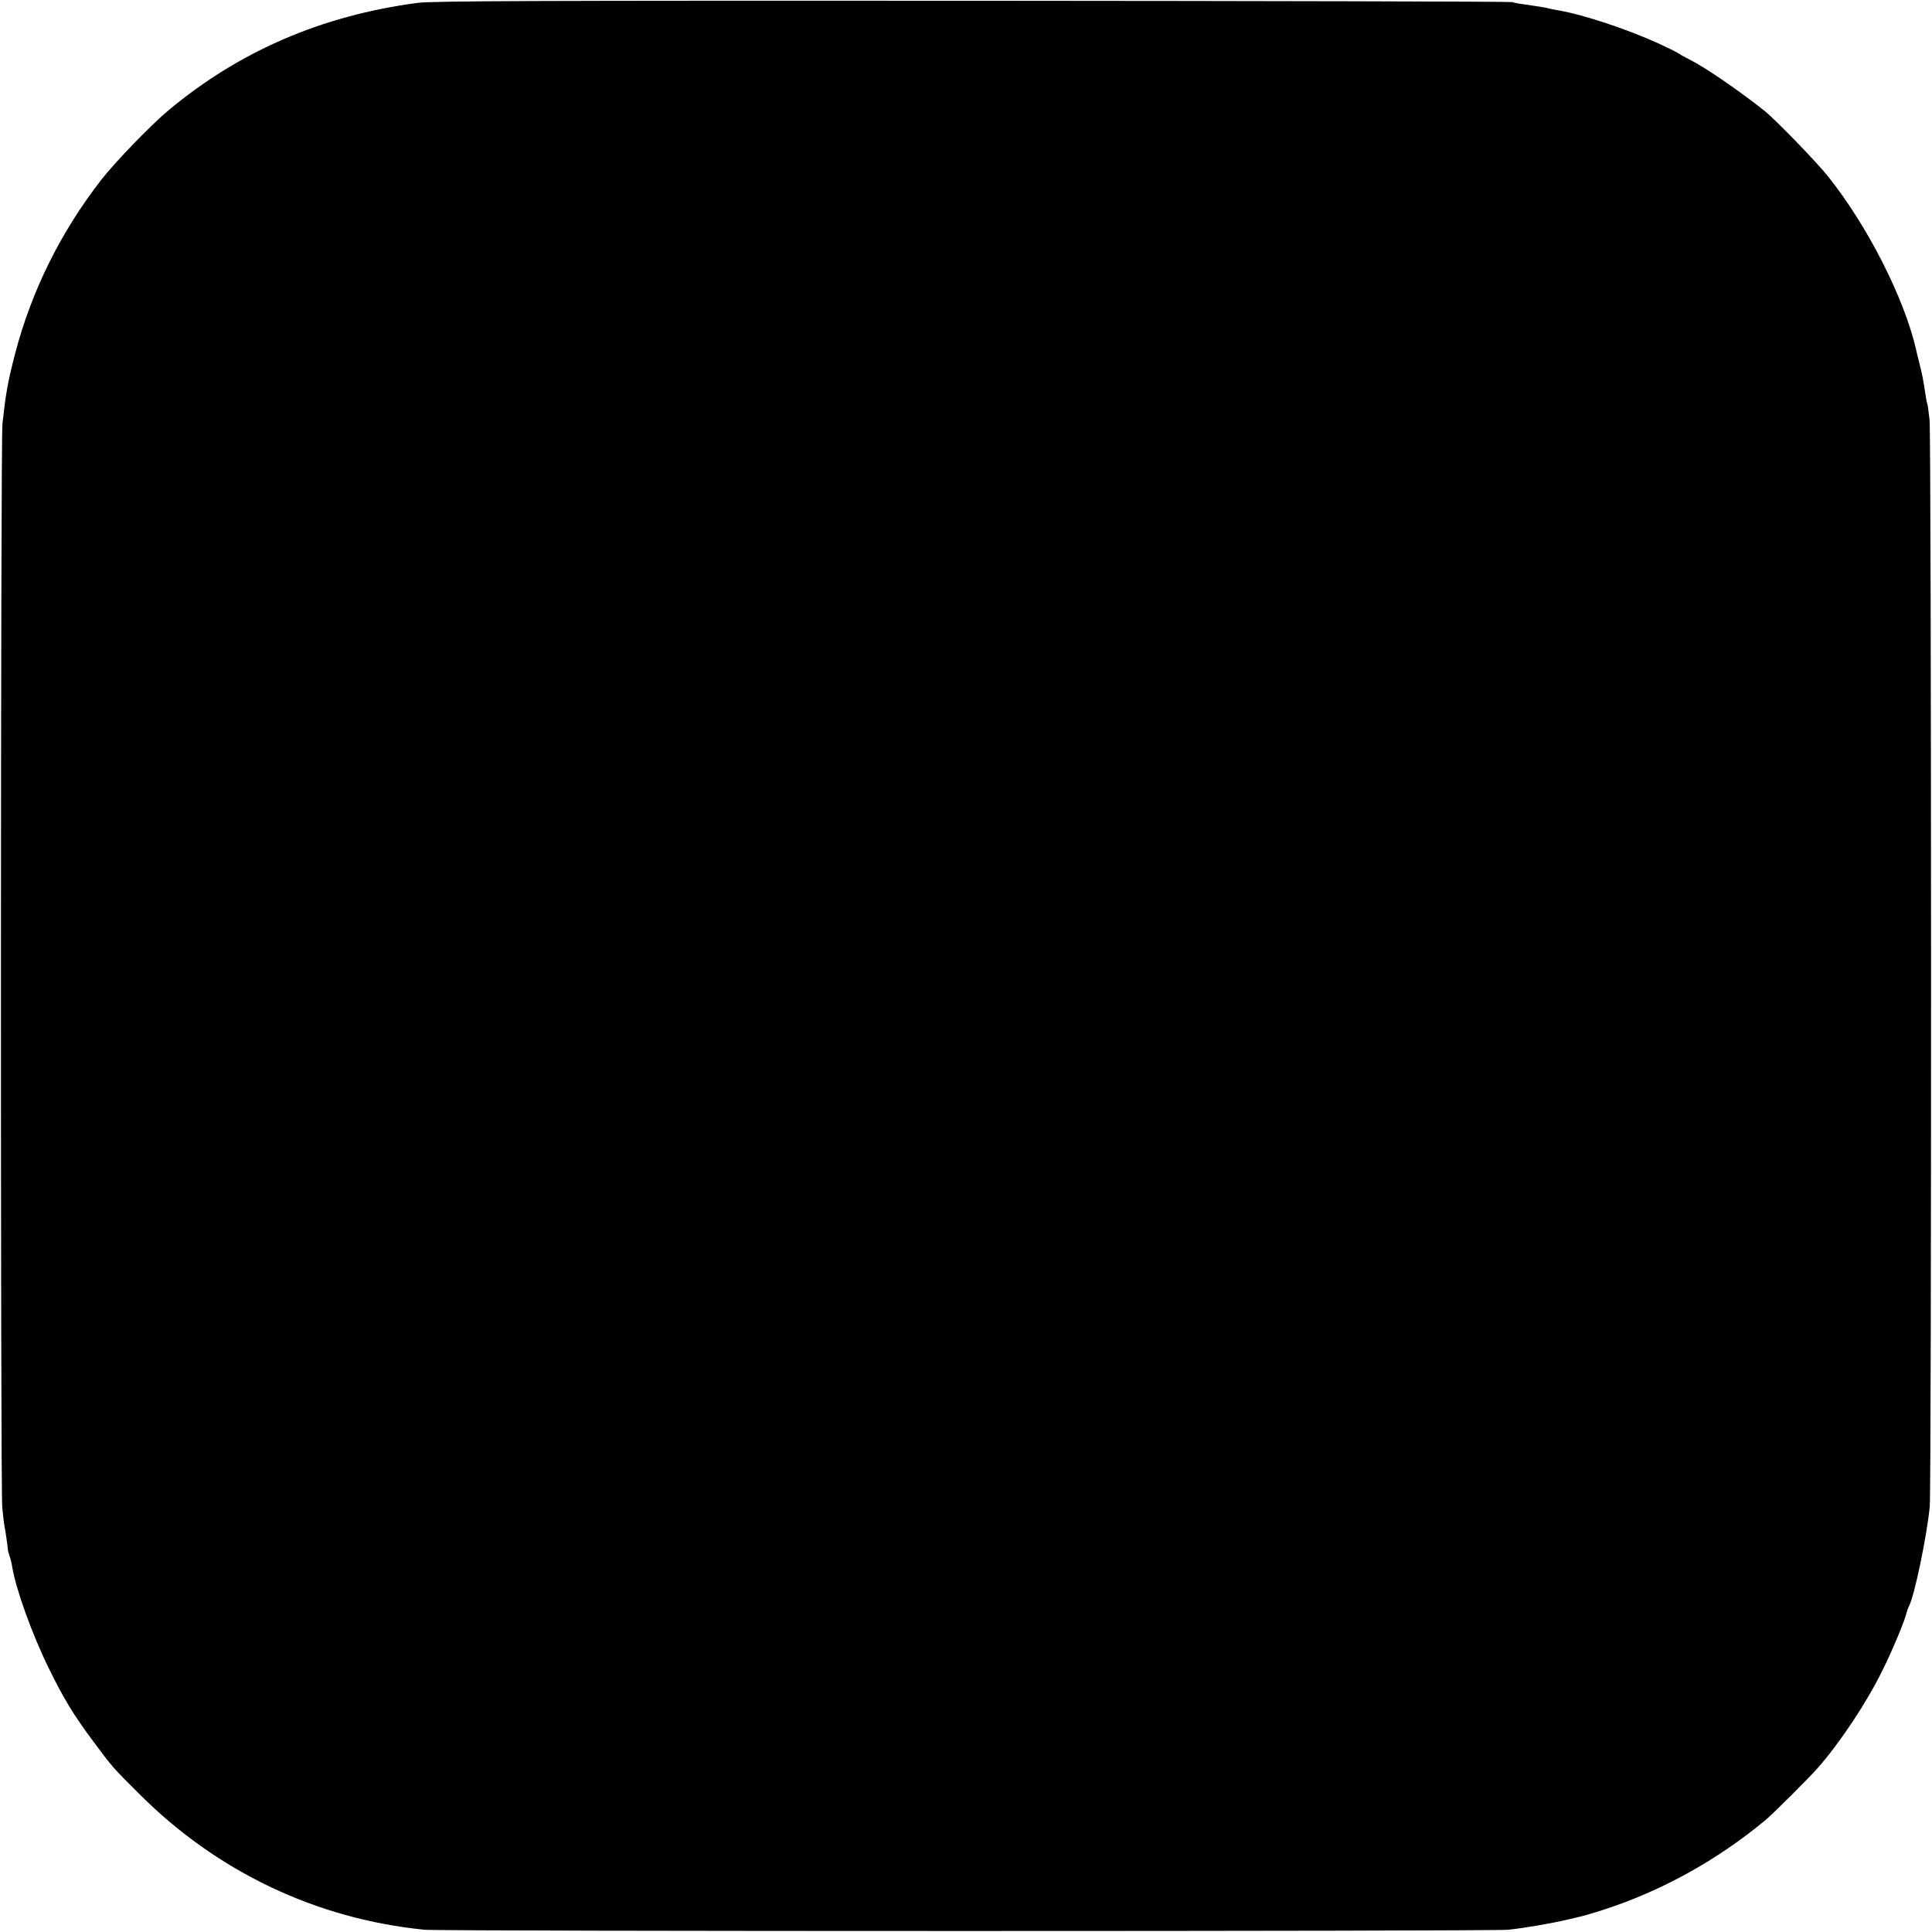 <?xml version="1.0" standalone="no"?>
<!DOCTYPE svg PUBLIC "-//W3C//DTD SVG 20010904//EN"
 "http://www.w3.org/TR/2001/REC-SVG-20010904/DTD/svg10.dtd">
<svg version="1.0" xmlns="http://www.w3.org/2000/svg"
 width="1024pt" height="1024pt" viewBox="0 0 1024 1024"
 preserveAspectRatio="xMidYMid meet">
<g transform="translate(0,1024) scale(0.1,-0.1)"
fill="#000000" stroke="none">
<path d="M2215 10225 c-508 -67 -944 -255 -1320 -568 -94 -78 -283 -274 -356
-367 -217 -279 -372 -591 -459 -925 -39 -150 -49 -208 -67 -370 -10 -88 -11
-5643 -1 -5745 4 -41 9 -84 11 -95 5 -21 18 -113 19 -130 0 -5 4 -19 8 -31 5
-11 11 -36 14 -55 19 -119 105 -359 196 -544 76 -155 130 -245 231 -380 103
-139 105 -142 249 -285 411 -411 937 -661 1510 -718 96 -9 5651 -9 5745 0 83
9 225 33 315 54 36 9 72 17 80 19 8 2 53 15 100 30 310 99 608 263 866 477 40
33 232 224 279 278 117 133 261 349 344 520 50 100 120 268 126 302 2 9 8 25
13 35 29 54 95 372 110 528 10 102 9 5665 -1 5760 -5 44 -10 82 -12 85 -2 3
-6 23 -9 45 -13 86 -18 112 -33 170 -8 33 -17 67 -18 75 -64 274 -257 653
-466 915 -63 79 -277 299 -336 347 -140 111 -317 232 -399 273 -21 10 -46 24
-54 30 -8 6 -58 31 -110 55 -168 76 -399 153 -530 175 -19 3 -42 8 -50 10 -17
5 -50 10 -125 21 -27 3 -59 9 -70 13 -11 3 -1298 6 -2860 7 -2299 1 -2859 -1
-2940 -11z"/>
</g>
</svg>
